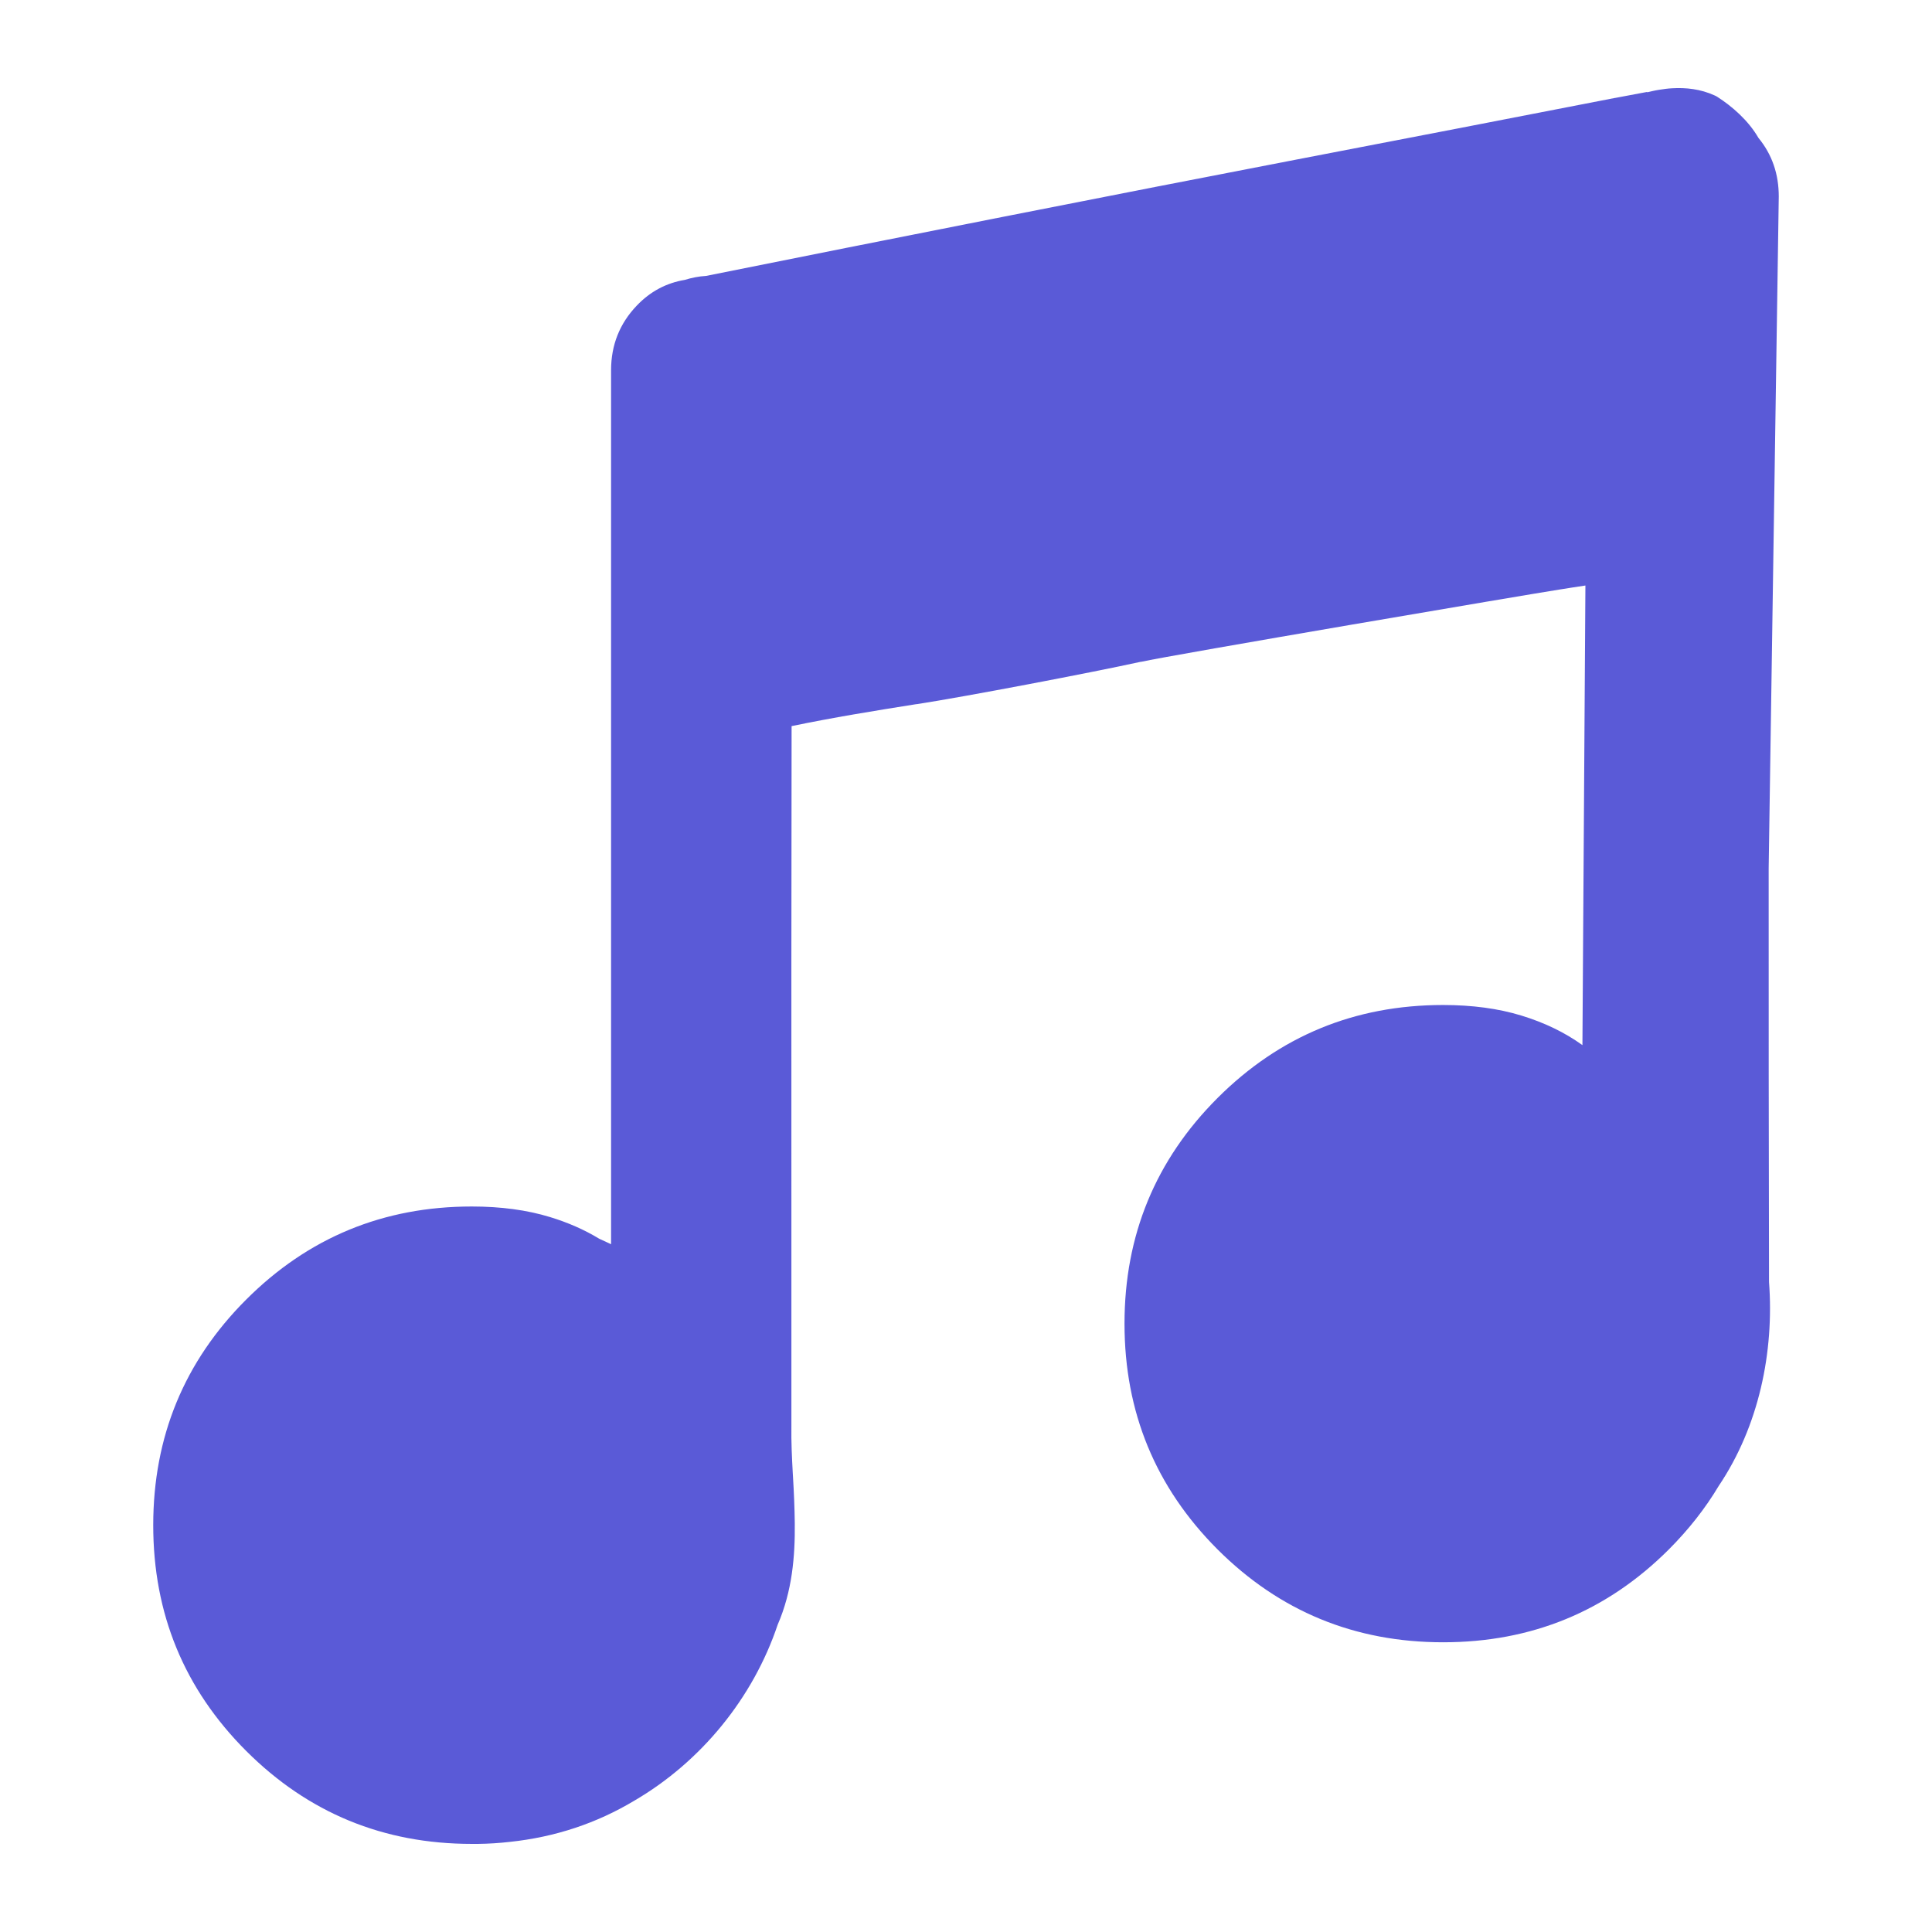 <svg clip-rule="evenodd" fill-rule="evenodd" stroke-linejoin="round" stroke-miterlimit="2" viewBox="0 0 48 48" xmlns="http://www.w3.org/2000/svg"><path fill="rgb(90, 90, 215)" d="m42.604 2.373.033.016.027.016c.366.235.769.581 1.025 1.022.338.412.504.897.504 1.455l-.251 16.692c0 3.42 0 6.848.009 10.276.13 1.738-.251 3.583-1.251 5.069-.333.558-.747 1.084-1.237 1.575-1.54 1.539-3.409 2.308-5.609 2.308-2.196 0-4.063-.769-5.605-2.308-1.54-1.543-2.311-3.409-2.311-5.609 0-2.196.771-4.065 2.311-5.605 1.542-1.54 3.409-2.311 5.605-2.311.723 0 1.371.087 1.943.262.57.174 1.077.417 1.518.735l.074-11.419c-.117.016-.237.035-.354.054-.093.017-.186.03-.278.044-.785.122-9.655 1.629-10.41 1.798h-.011c-1.188.262-4.385.872-5.562 1.052h-.011c-1.038.164-2.074.333-3.096.545-.005 3.066-.008 8.58-.005 11.649v5.753c-.006.378.013.768.035 1.171.003.033.003.066.006.101.022.365.038.741.043 1.123.009.826-.062 1.692-.425 2.529-.61 1.817-1.899 3.401-3.561 4.371-.935.561-1.968.905-3.093 1.024-.265.03-.529.047-.793.05-.052 0-.101 0-.153 0-2.194 0-4.063-.769-5.606-2.311-1.539-1.54-2.308-3.409-2.308-5.606 0-2.196.769-4.066 2.308-5.605 1.543-1.543 3.412-2.314 5.606-2.314.722 0 1.371.087 1.943.262.447.136.856.316 1.224.539.098.044.196.09.294.136v-21.713c0-.63.215-1.164.64-1.608.335-.351.733-.561 1.194-.638.166-.051.34-.087.526-.098 4.243-.853 10.47-2.084 14.71-2.899 2.616-.504 5.251-1.011 7.873-1.523h.005l.798-.15-.01.011c.1-.022.196-.047.302-.063s.213-.033.327-.038c.335-.019.7.016 1.057.18z" fill-rule="nonzero"/></svg>